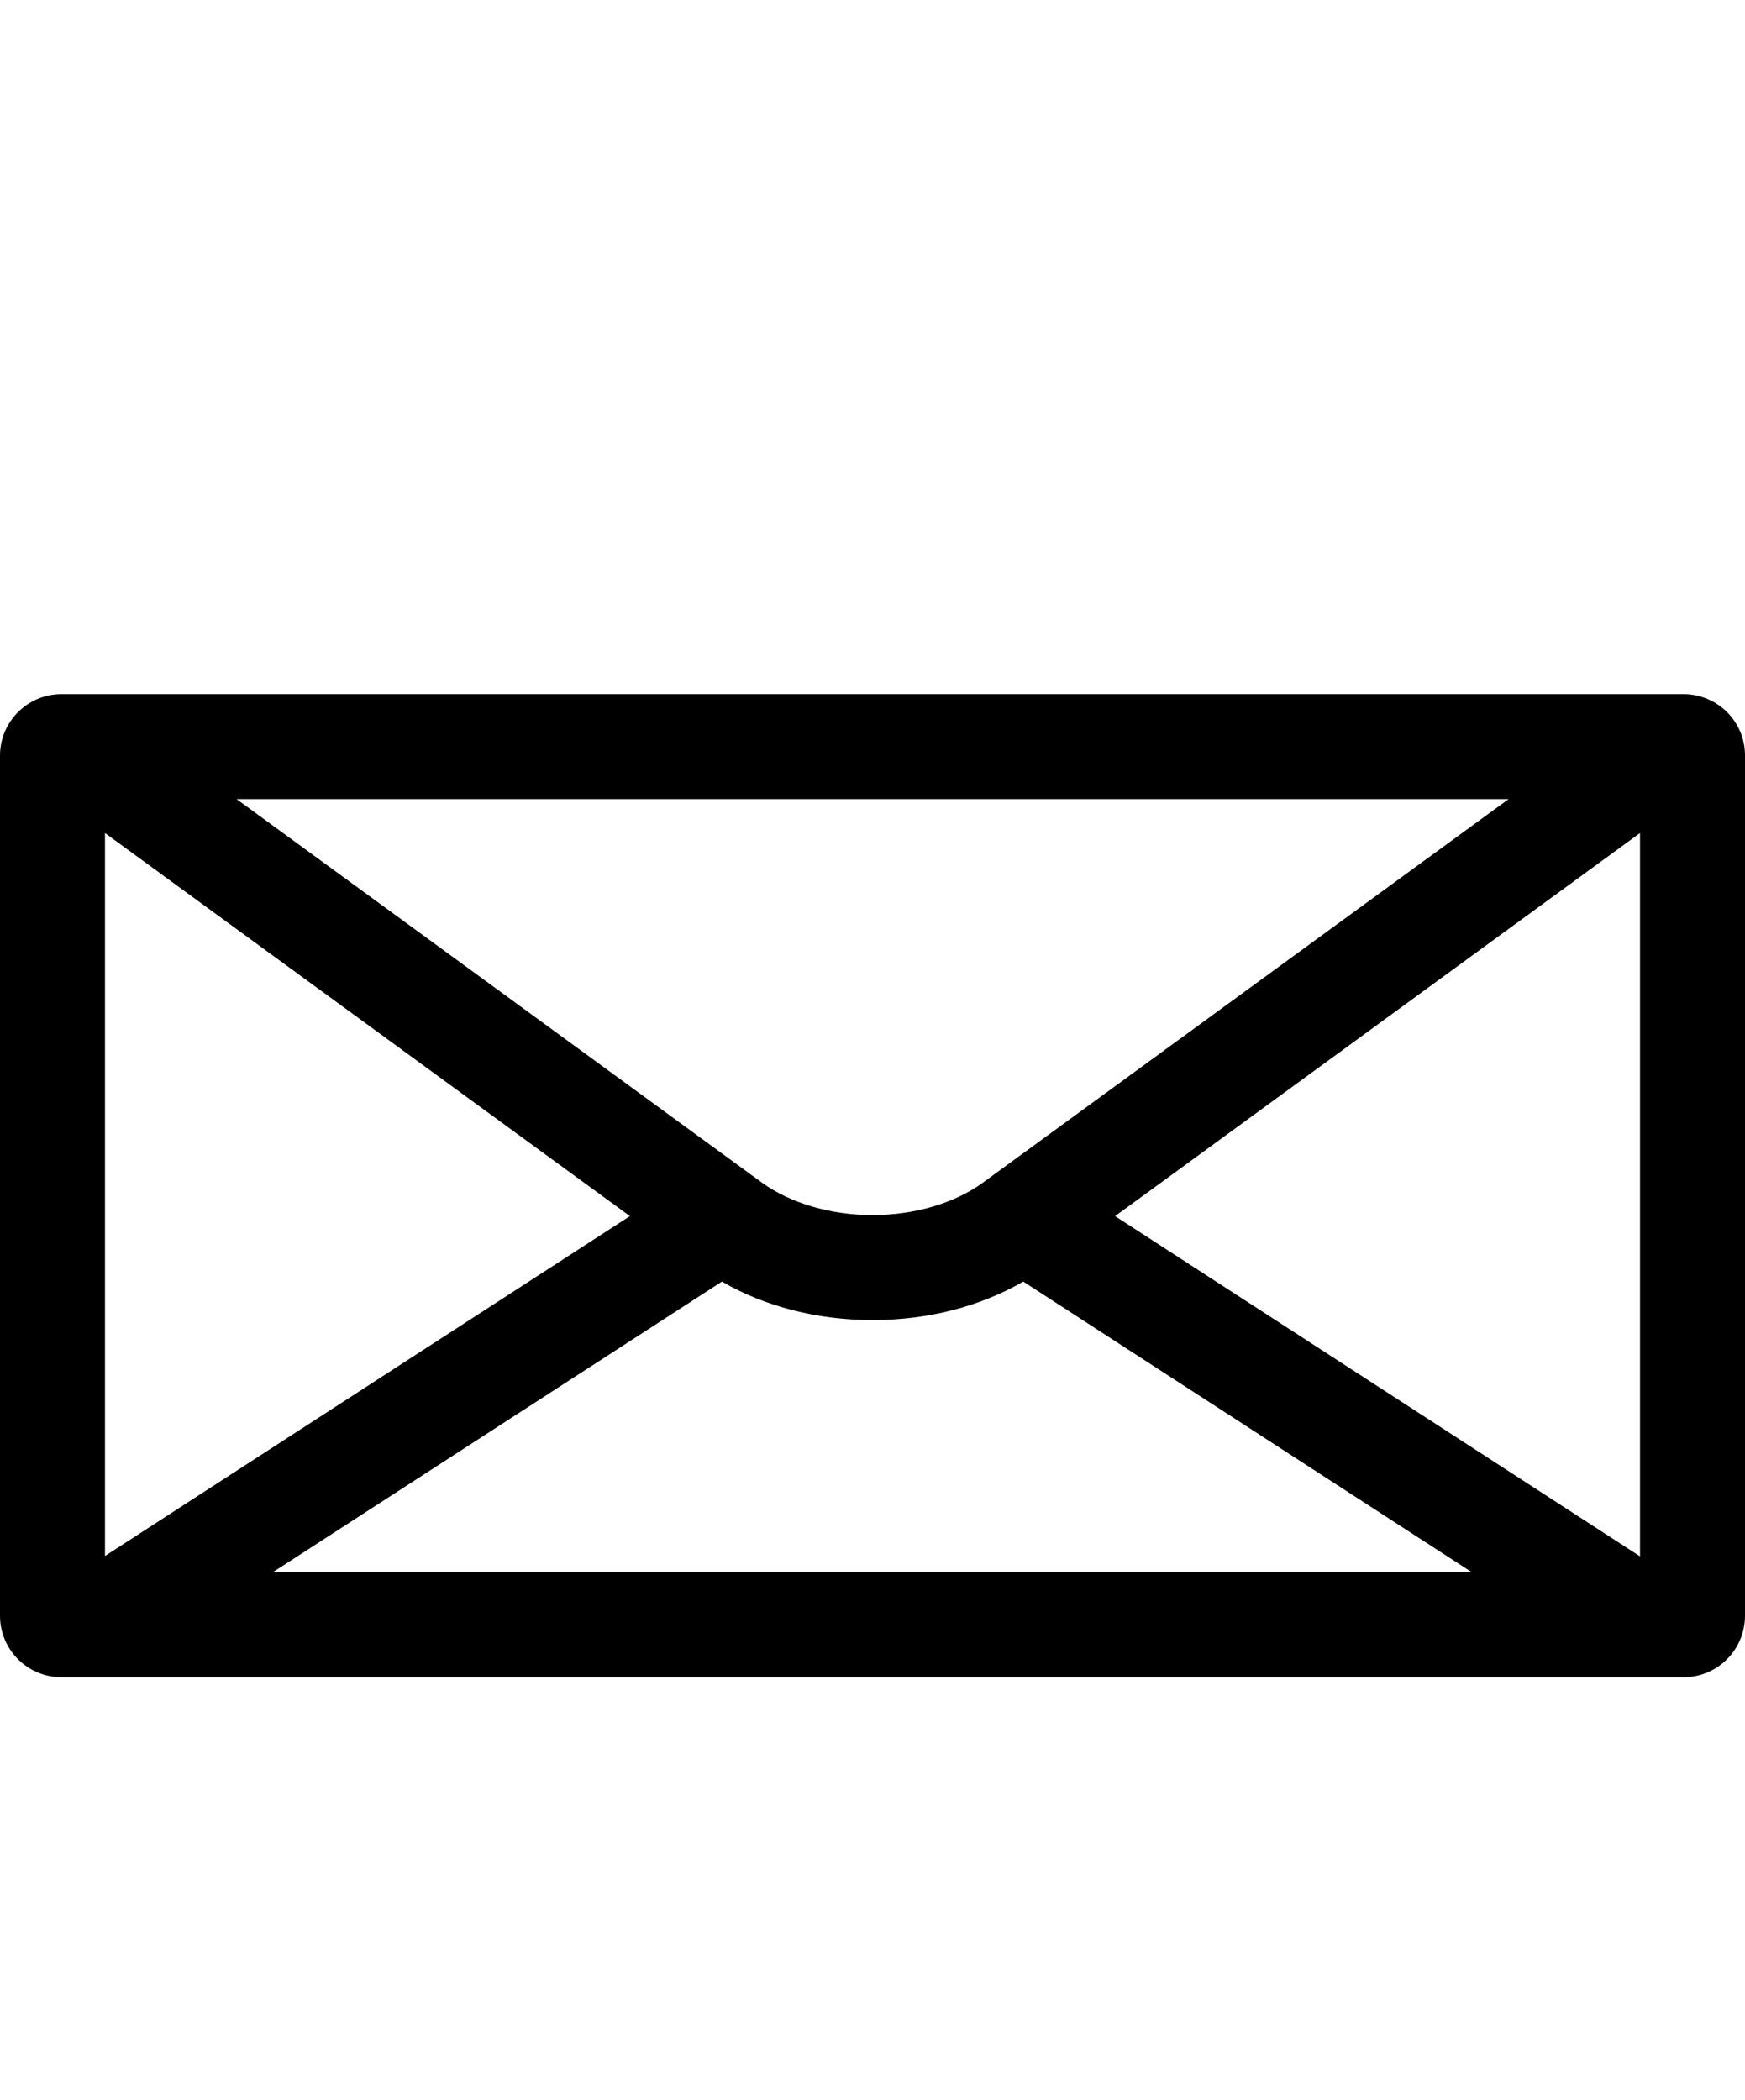 <svg xmlns="http://www.w3.org/2000/svg" viewBox="0 0 997.3 1200" class="cf-icon-svg"><path d="M962.3 396.6H35c-19.3.1-34.9 15.7-35 35v491.8c.1 19.3 15.7 34.9 35 35h927.3c19.3-.1 34.9-15.7 35-35V431.6c0-19.3-15.7-34.9-35-35zM561.7 675.8c-16.2 11.8-39.2 18.5-63.1 18.5s-46.9-6.8-63.1-18.5L135.2 456.6h727L561.7 675.8zM360 694.9L60 889.1V476l300 218.9zm52.6 37.4c24.6 14.3 54.6 22 86.1 22s61.4-7.7 86.1-22l256.4 166.1H155.9l256.7-166.1zm224.7-37.4l300-218.9v413.3l-300-194.4z"/></svg>